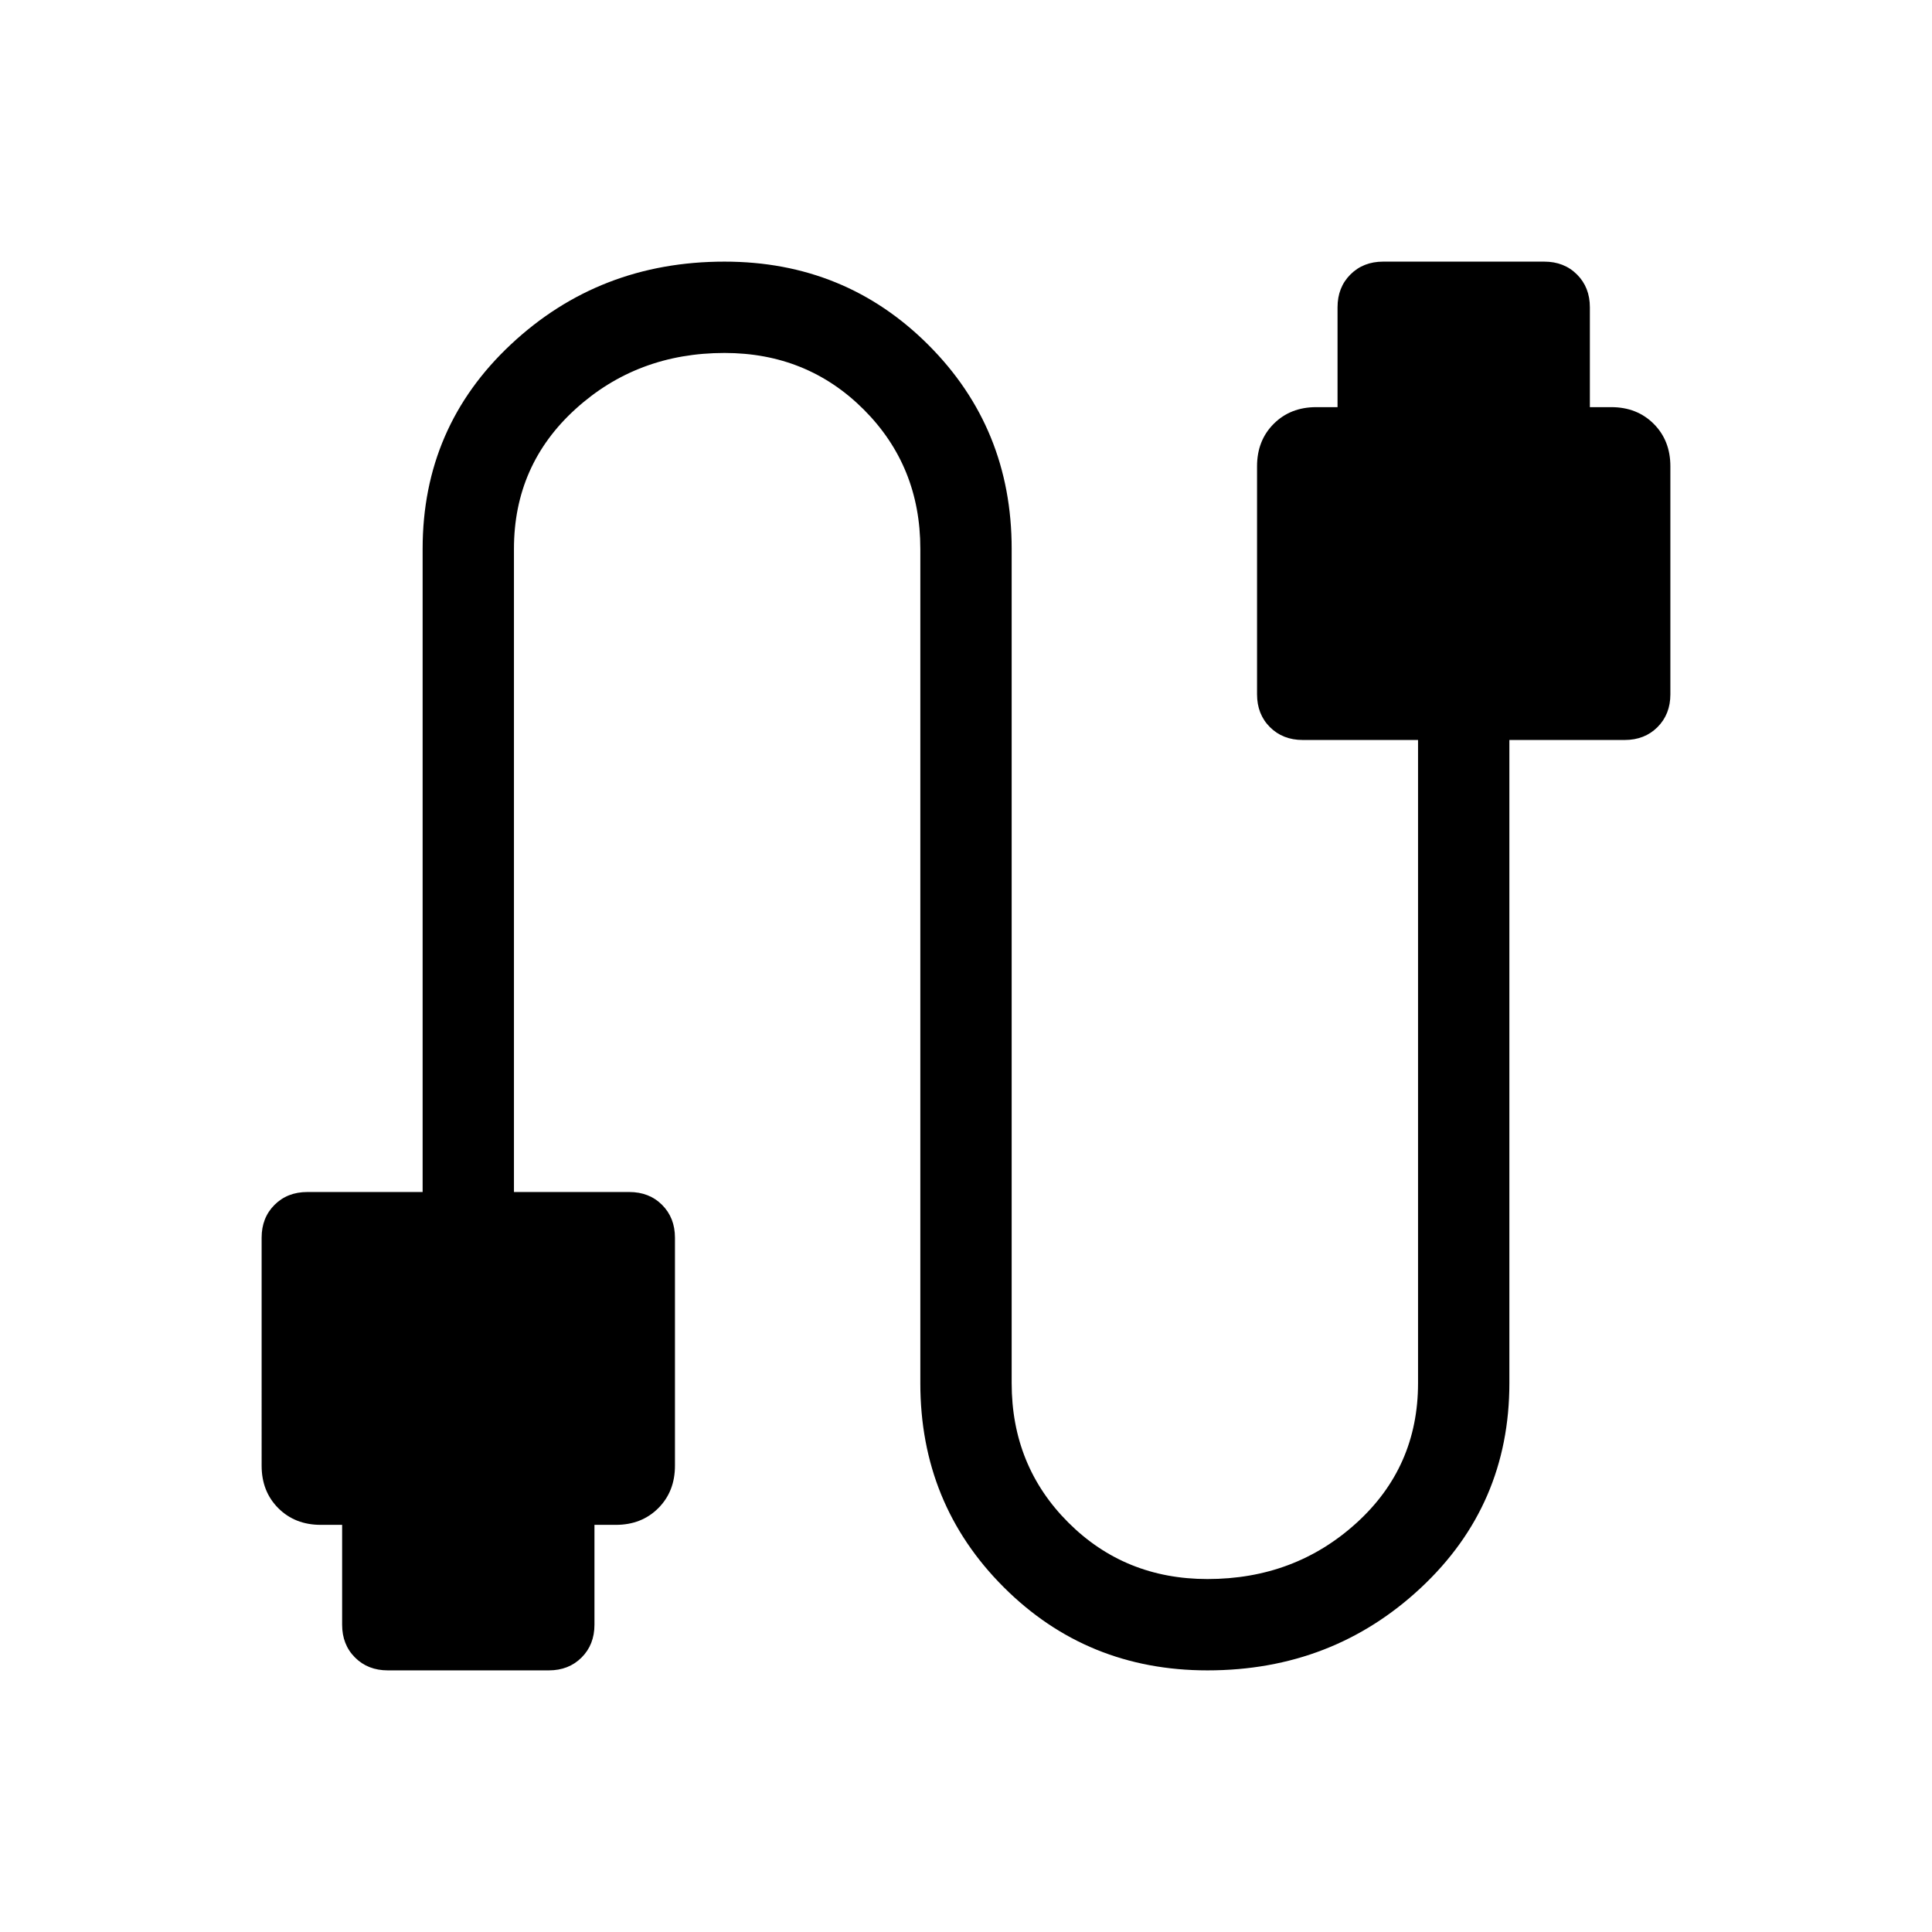 <svg xmlns="http://www.w3.org/2000/svg" width="48" height="48" viewBox="0 96 960 960"><path d="M192.693 925.999q-9.904 0-16.298-6.394-6.394-6.394-6.394-16.298v-49.615h-10.616q-12.809 0-21.096-8.288-8.288-8.287-8.288-21.096V711q0-9.903 6.394-16.297t16.298-6.394h57.308V368.693q0-60.539 43.923-101.615Q297.846 226.001 360 226.001q59.923 0 101.307 41.384 41.385 41.385 41.385 101.308v414.614q0 41.078 28.115 69.193 28.116 28.116 69.193 28.116 43.308 0 73.962-27.808 30.654-27.808 30.654-69.501V463.691h-57.309q-9.903 0-16.297-6.394T624.616 441V327.692q0-12.809 8.288-21.096 8.287-8.288 21.096-8.288h10.616v-49.615q0-9.904 6.394-16.298 6.394-6.394 16.297-6.394h80q9.904 0 16.298 6.394 6.394 6.394 6.394 16.298v49.615h10.616q12.809 0 21.096 8.288 8.288 8.287 8.288 21.096V441q0 9.903-6.394 16.297t-16.298 6.394h-57.308v319.616q0 60.539-43.923 101.615Q662.154 925.999 600 925.999q-59.923 0-101.307-41.384-41.385-41.385-41.385-101.308V368.693q0-41.078-28.115-69.193-28.116-28.116-69.193-28.116-43.308 0-73.962 27.808-30.654 27.808-30.654 69.501v319.616h57.309q9.903 0 16.297 6.394T335.384 711v113.308q0 12.809-8.288 21.096-8.287 8.288-21.096 8.288h-10.616v49.615q0 9.904-6.394 16.298-6.394 6.394-16.297 6.394h-80Z"/></svg>